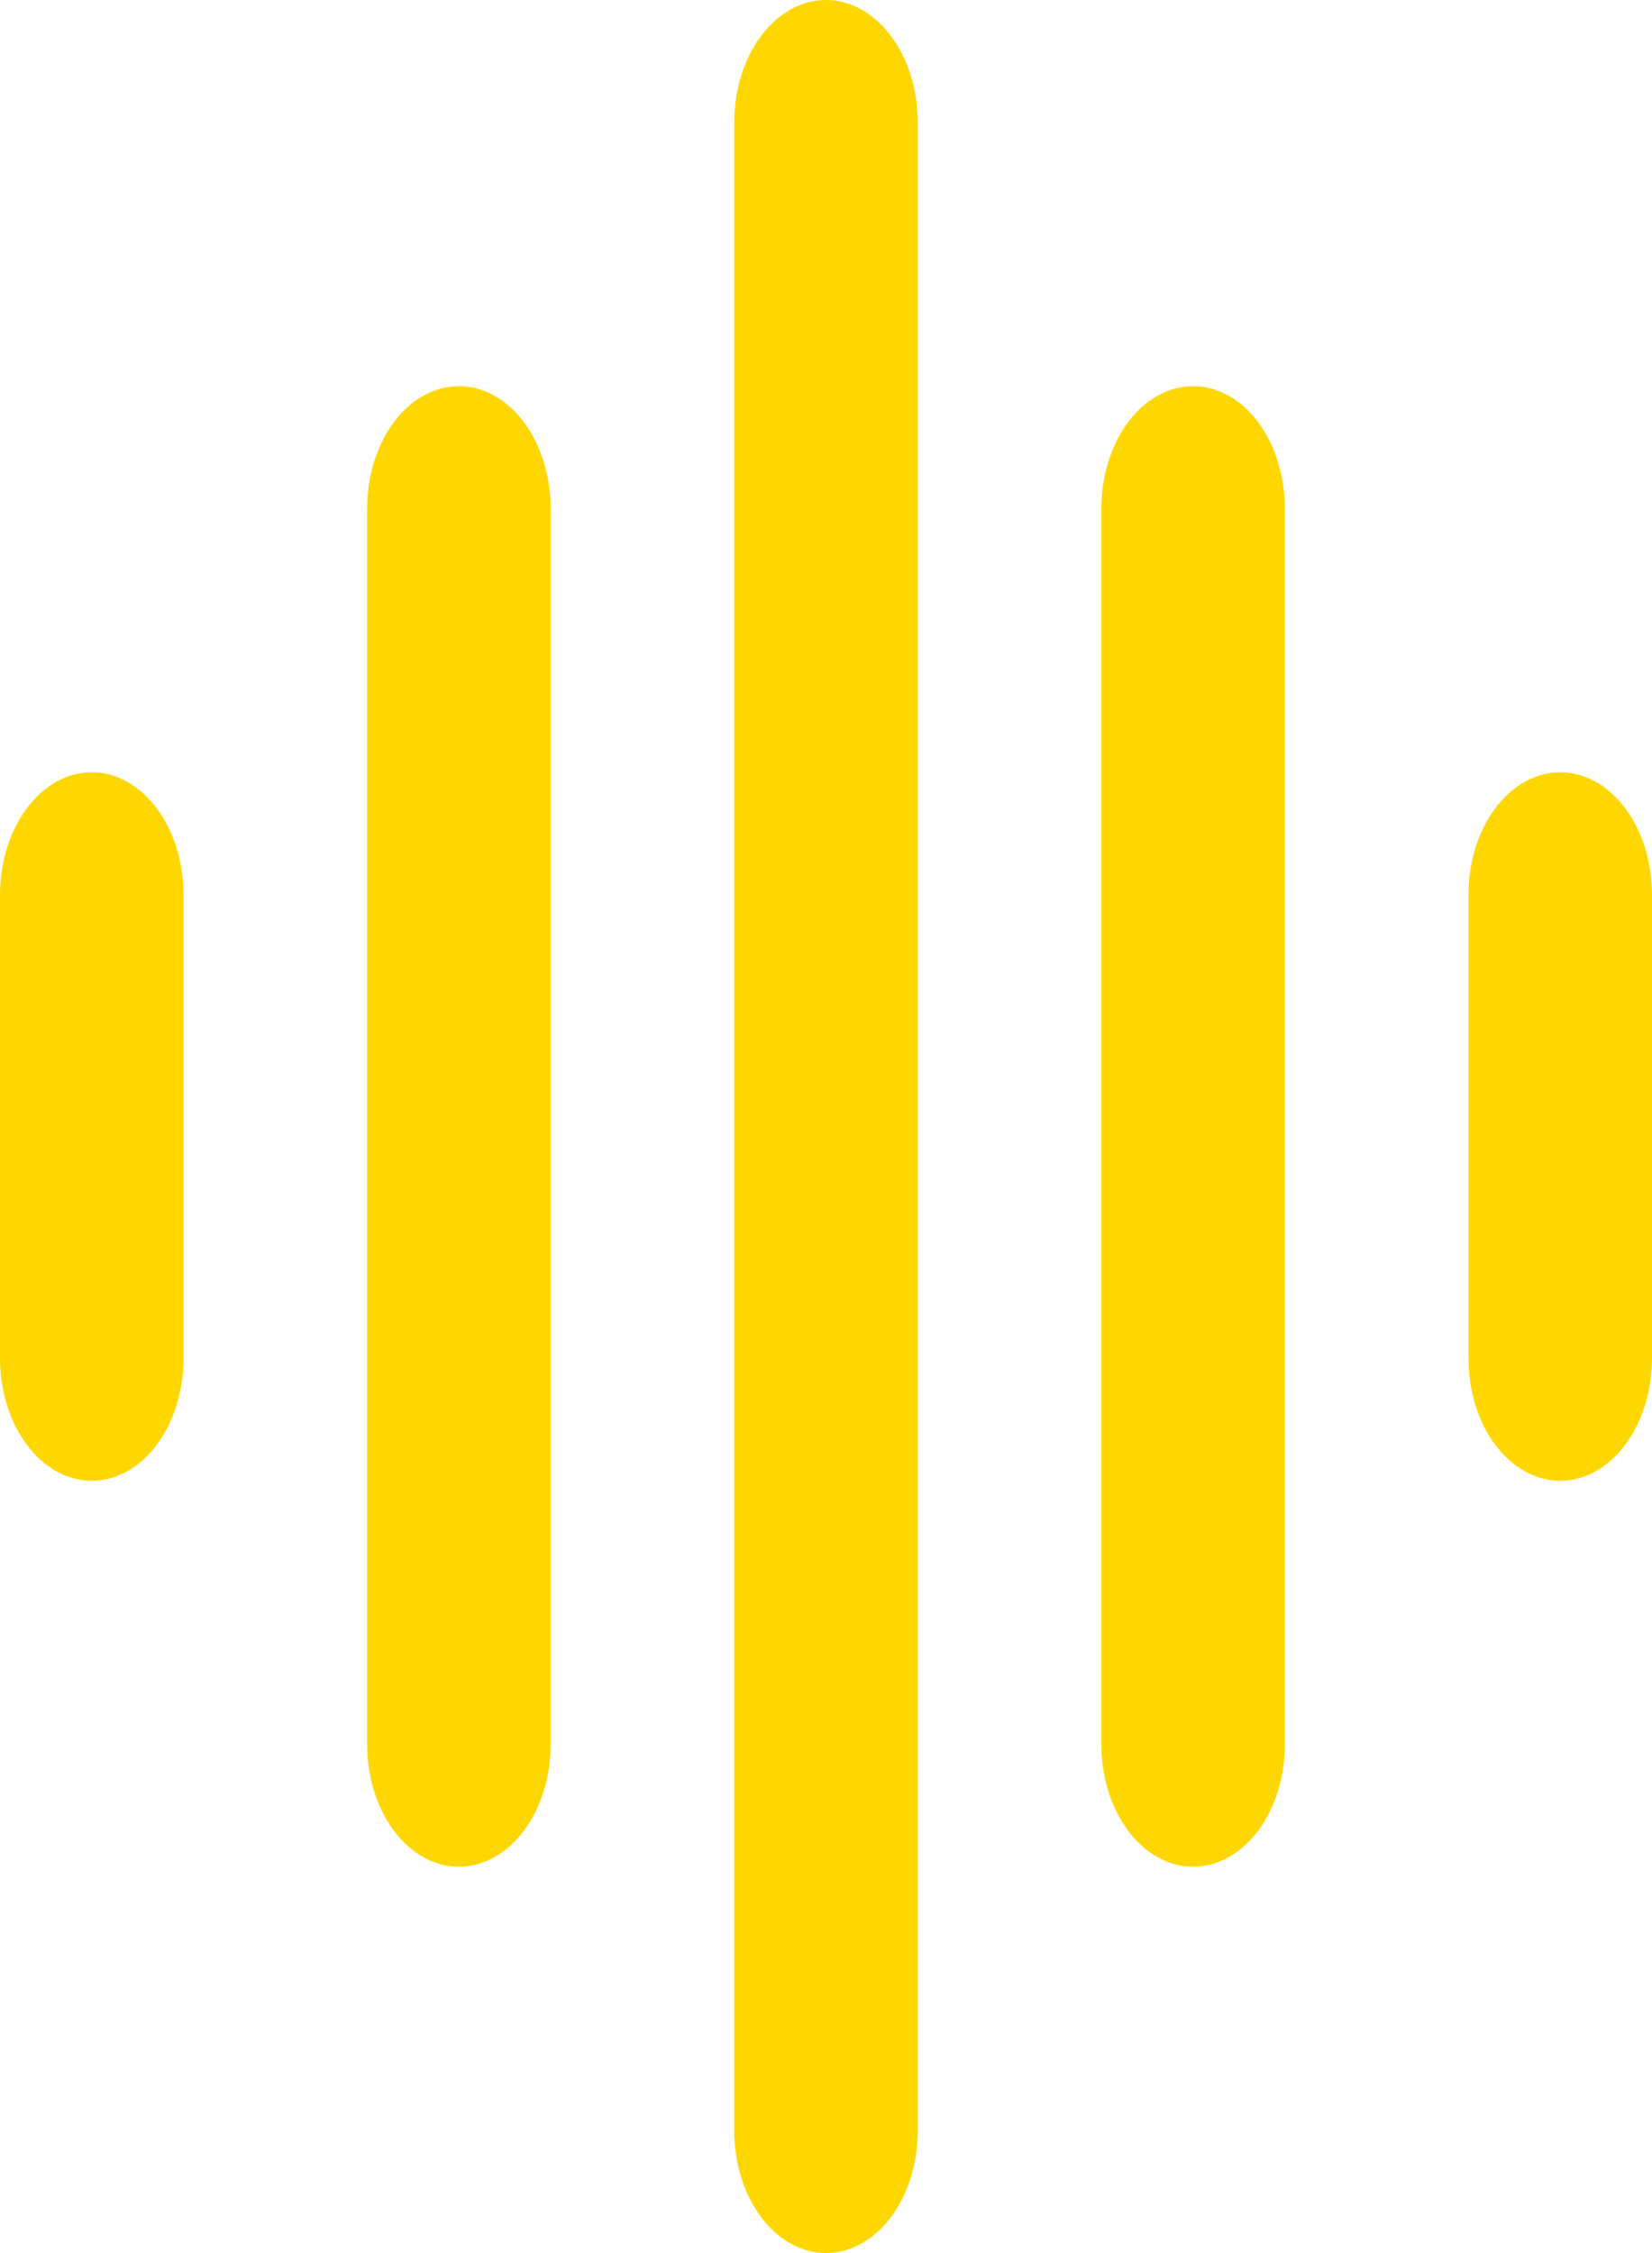 <svg width="22" height="30" viewBox="0 0 22 30" fill="none" xmlns="http://www.w3.org/2000/svg">
  <path fill-rule="evenodd" clip-rule="evenodd" d="M12.222 1.631C12.222 1.198 12.094 0.783 11.864 0.478C11.635 0.172 11.324 0 11 0C10.676 0 10.365 0.172 10.136 0.478C9.907 0.783 9.778 1.198 9.778 1.631V28.369C9.778 28.802 9.907 29.217 10.136 29.522C10.365 29.828 10.676 30 11 30C11.324 30 11.635 29.828 11.864 29.522C12.094 29.217 12.222 28.802 12.222 28.369V1.631ZM6.111 5.142C6.435 5.142 6.746 5.313 6.975 5.619C7.205 5.925 7.333 6.34 7.333 6.772V23.226C7.333 23.658 7.205 24.073 6.975 24.379C6.746 24.684 6.435 24.856 6.111 24.856C5.787 24.856 5.476 24.684 5.247 24.379C5.018 24.073 4.889 23.658 4.889 23.226V6.772C4.889 6.34 5.018 5.925 5.247 5.619C5.476 5.313 5.787 5.142 6.111 5.142ZM1.222 10.283C1.546 10.283 1.857 10.455 2.086 10.761C2.316 11.067 2.444 11.482 2.444 11.914V18.086C2.444 18.518 2.316 18.933 2.086 19.239C1.857 19.545 1.546 19.717 1.222 19.717C0.898 19.717 0.587 19.545 0.358 19.239C0.129 18.933 4.83026e-09 18.518 0 18.086V11.914C0 11.482 0.129 11.067 0.358 10.761C0.587 10.455 0.898 10.283 1.222 10.283ZM15.889 5.142C16.213 5.142 16.524 5.313 16.753 5.619C16.982 5.925 17.111 6.34 17.111 6.772V23.226C17.111 23.658 16.982 24.073 16.753 24.379C16.524 24.684 16.213 24.856 15.889 24.856C15.565 24.856 15.254 24.684 15.025 24.379C14.795 24.073 14.667 23.658 14.667 23.226V6.772C14.667 6.34 14.795 5.925 15.025 5.619C15.254 5.313 15.565 5.142 15.889 5.142ZM22 11.914C22 11.482 21.871 11.067 21.642 10.761C21.413 10.455 21.102 10.283 20.778 10.283C20.454 10.283 20.143 10.455 19.913 10.761C19.684 11.067 19.556 11.482 19.556 11.914V18.086C19.556 18.518 19.684 18.933 19.913 19.239C20.143 19.545 20.454 19.717 20.778 19.717C21.102 19.717 21.413 19.545 21.642 19.239C21.871 18.933 22 18.518 22 18.086V11.914Z" fill="#FFD700"/>
</svg>